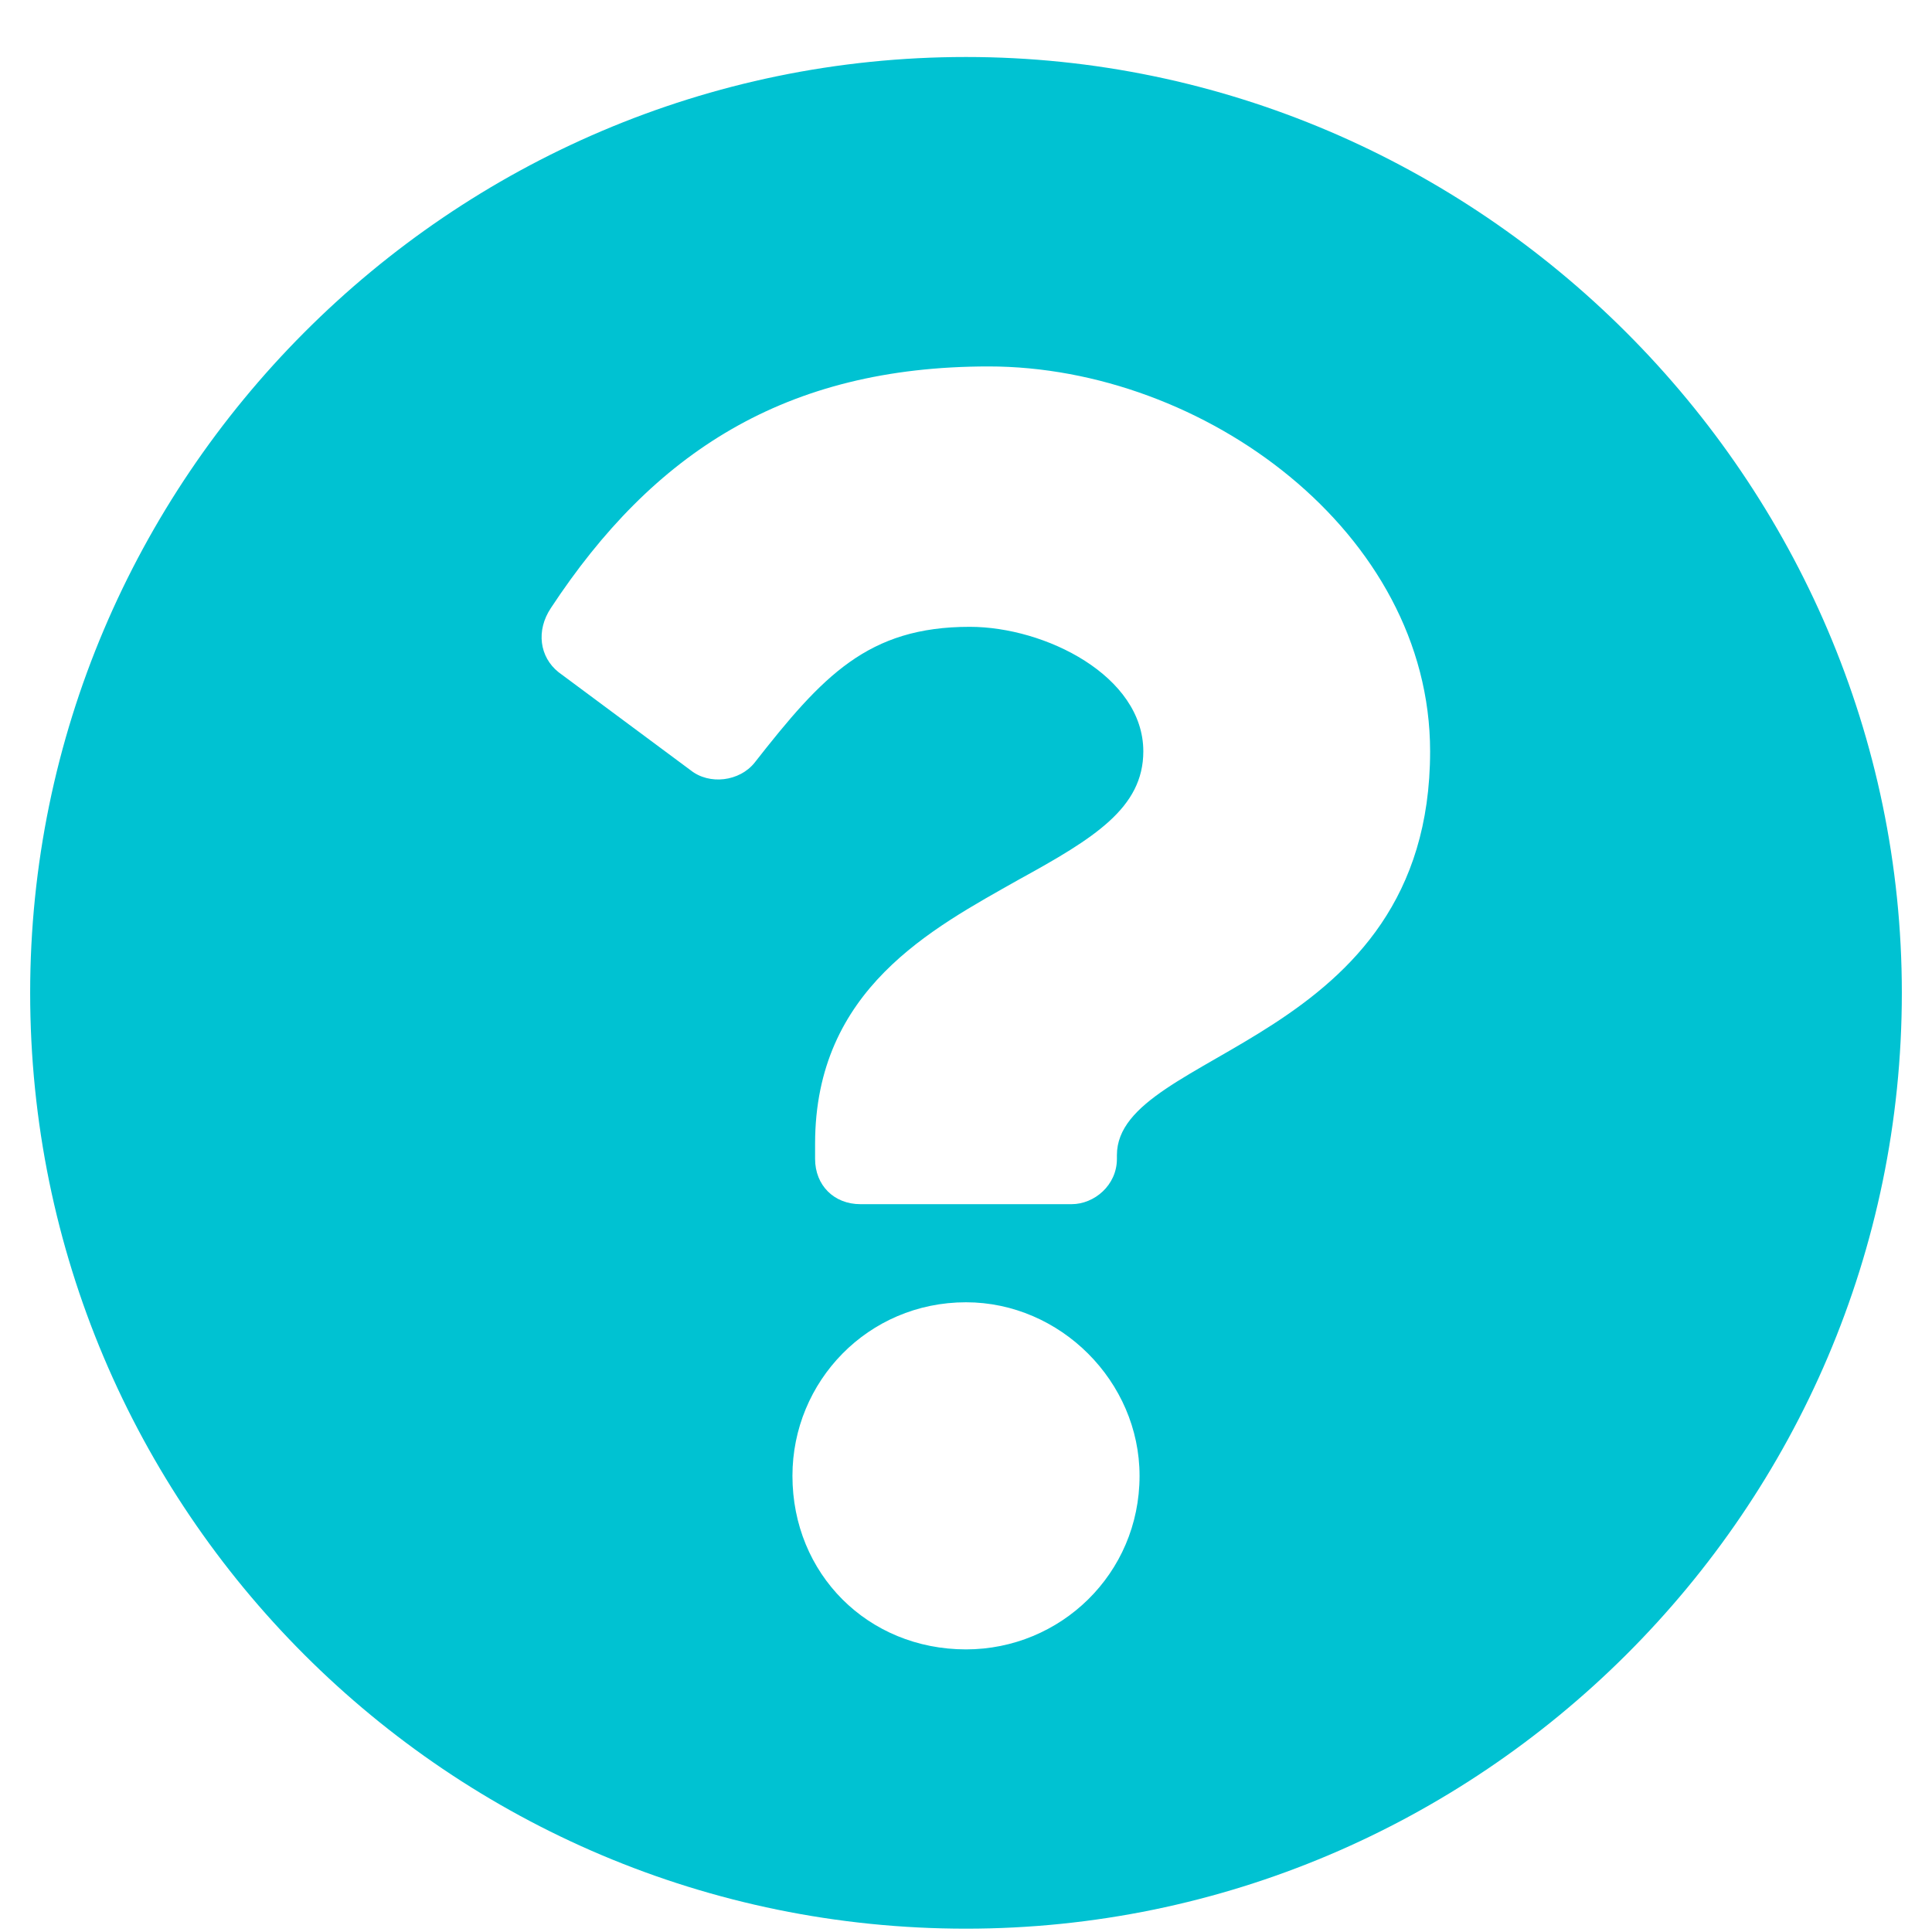<svg width="18" height="18" viewBox="0 0 18 18" fill="none" xmlns="http://www.w3.org/2000/svg">
<path d="M17.719 9.25C17.719 14.066 13.781 17.969 9 17.969C4.184 17.969 0.281 14.066 0.281 9.25C0.281 4.469 4.184 0.531 9 0.531C13.781 0.531 17.719 4.469 17.719 9.25ZM9.211 3.414C7.312 3.414 6.082 4.223 5.133 5.664C4.992 5.875 5.027 6.121 5.203 6.262L6.434 7.176C6.609 7.316 6.891 7.281 7.031 7.105C7.664 6.297 8.086 5.84 9.035 5.84C9.738 5.84 10.652 6.297 10.652 7C10.652 7.527 10.195 7.809 9.492 8.195C8.684 8.652 7.594 9.215 7.594 10.656V10.797C7.594 11.043 7.77 11.219 8.016 11.219H9.984C10.195 11.219 10.406 11.043 10.406 10.797V10.762C10.406 9.777 13.324 9.742 13.324 7C13.324 4.961 11.215 3.414 9.211 3.414ZM9 12.133C8.086 12.133 7.383 12.871 7.383 13.75C7.383 14.664 8.086 15.367 9 15.367C9.879 15.367 10.617 14.664 10.617 13.75C10.617 12.871 9.879 12.133 9 12.133Z" fill="#00C2D2"/>
</svg>
